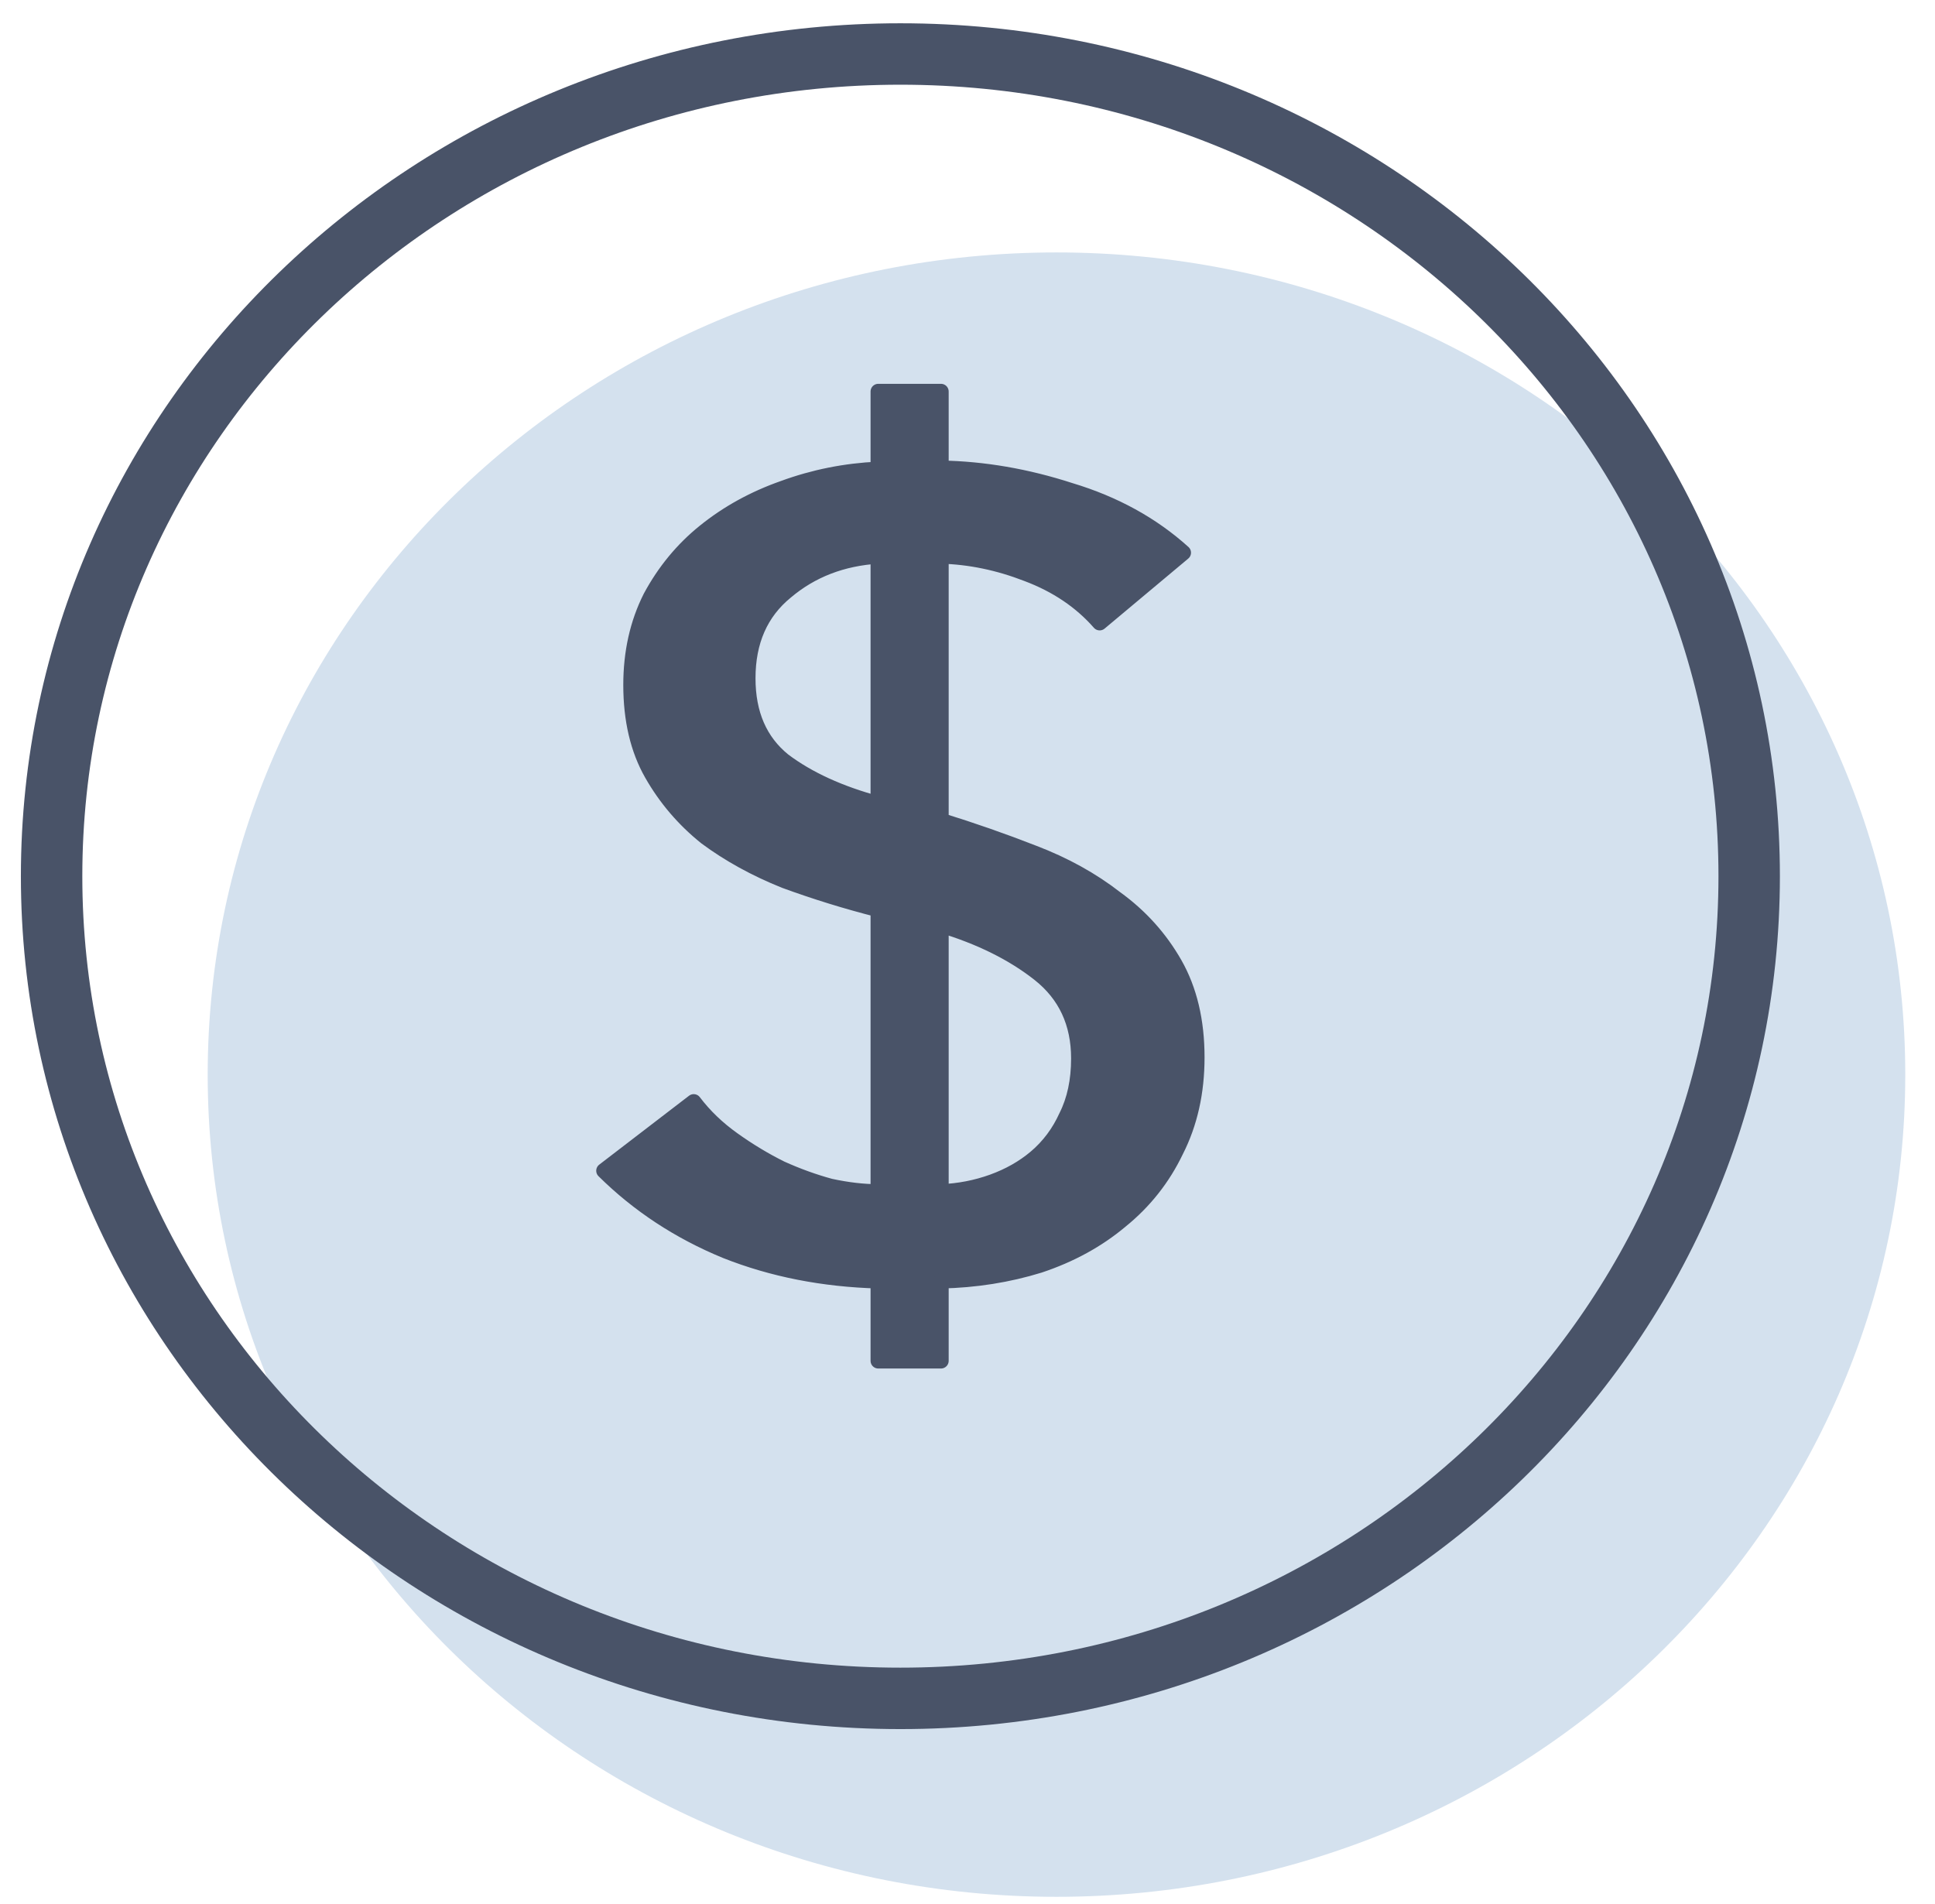 <svg width="63" height="62" viewBox="0 0 63 62" fill="none" xmlns="http://www.w3.org/2000/svg">
  <path d="M34.397 61.758C49.66 61.758 62.032 49.773 62.032 34.989C62.032 20.204 49.66 8.219 34.397 8.219C19.134 8.219 6.762 20.204 6.762 34.989C6.762 49.773 19.134 61.758 34.397 61.758Z" fill="#D4E1EE"/>
  <path d="M29.315 55.297C44.578 55.297 56.95 43.311 56.95 28.527C56.95 13.743 44.578 1.758 29.315 1.758C14.052 1.758 1.68 13.743 1.68 28.527C1.68 43.311 14.052 55.297 29.315 55.297Z" stroke="#495368" stroke-width="2" stroke-miterlimit="10" stroke-linecap="round" stroke-linejoin="round"/>
  <path d="M28.594 29.613C27.552 29.348 26.538 29.034 25.55 28.672C24.589 28.286 23.734 27.815 22.986 27.26C22.265 26.681 21.678 25.994 21.224 25.197C20.77 24.401 20.543 23.436 20.543 22.302C20.543 21.24 20.757 20.287 21.184 19.442C21.638 18.598 22.226 17.886 22.946 17.307C23.694 16.704 24.549 16.233 25.51 15.896C26.498 15.534 27.526 15.329 28.594 15.28V12.747H30.637V15.244C32.025 15.268 33.427 15.509 34.842 15.968C36.284 16.402 37.512 17.078 38.527 17.995L35.803 20.275C35.189 19.575 34.401 19.044 33.44 18.683C32.506 18.32 31.571 18.128 30.637 18.103V26.717C31.651 27.031 32.653 27.381 33.641 27.767C34.655 28.153 35.55 28.648 36.324 29.251C37.125 29.83 37.766 30.542 38.247 31.386C38.727 32.231 38.968 33.244 38.968 34.427C38.968 35.561 38.741 36.574 38.287 37.467C37.859 38.36 37.259 39.12 36.484 39.747C35.737 40.374 34.855 40.857 33.841 41.195C32.826 41.509 31.758 41.678 30.637 41.702V44.307H28.594V41.702C26.805 41.653 25.149 41.328 23.627 40.724C22.105 40.097 20.784 39.228 19.662 38.118L22.586 35.874C22.933 36.333 23.36 36.743 23.868 37.105C24.375 37.467 24.896 37.781 25.43 38.046C25.964 38.287 26.498 38.48 27.032 38.625C27.593 38.746 28.113 38.806 28.594 38.806V29.613ZM30.637 38.806C31.224 38.782 31.785 38.673 32.319 38.48C32.853 38.287 33.32 38.022 33.721 37.684C34.148 37.322 34.482 36.876 34.722 36.345C34.989 35.814 35.123 35.187 35.123 34.463C35.123 33.305 34.695 32.388 33.841 31.712C32.986 31.037 31.918 30.506 30.637 30.12V38.806ZM28.594 18.103C27.419 18.176 26.418 18.562 25.59 19.262C24.762 19.937 24.348 20.878 24.348 22.085C24.348 23.243 24.735 24.136 25.51 24.763C26.311 25.366 27.339 25.837 28.594 26.174V18.103Z" fill="#495368" stroke="#495368" stroke-width="0.5" stroke-linejoin="round"/>
</svg>

